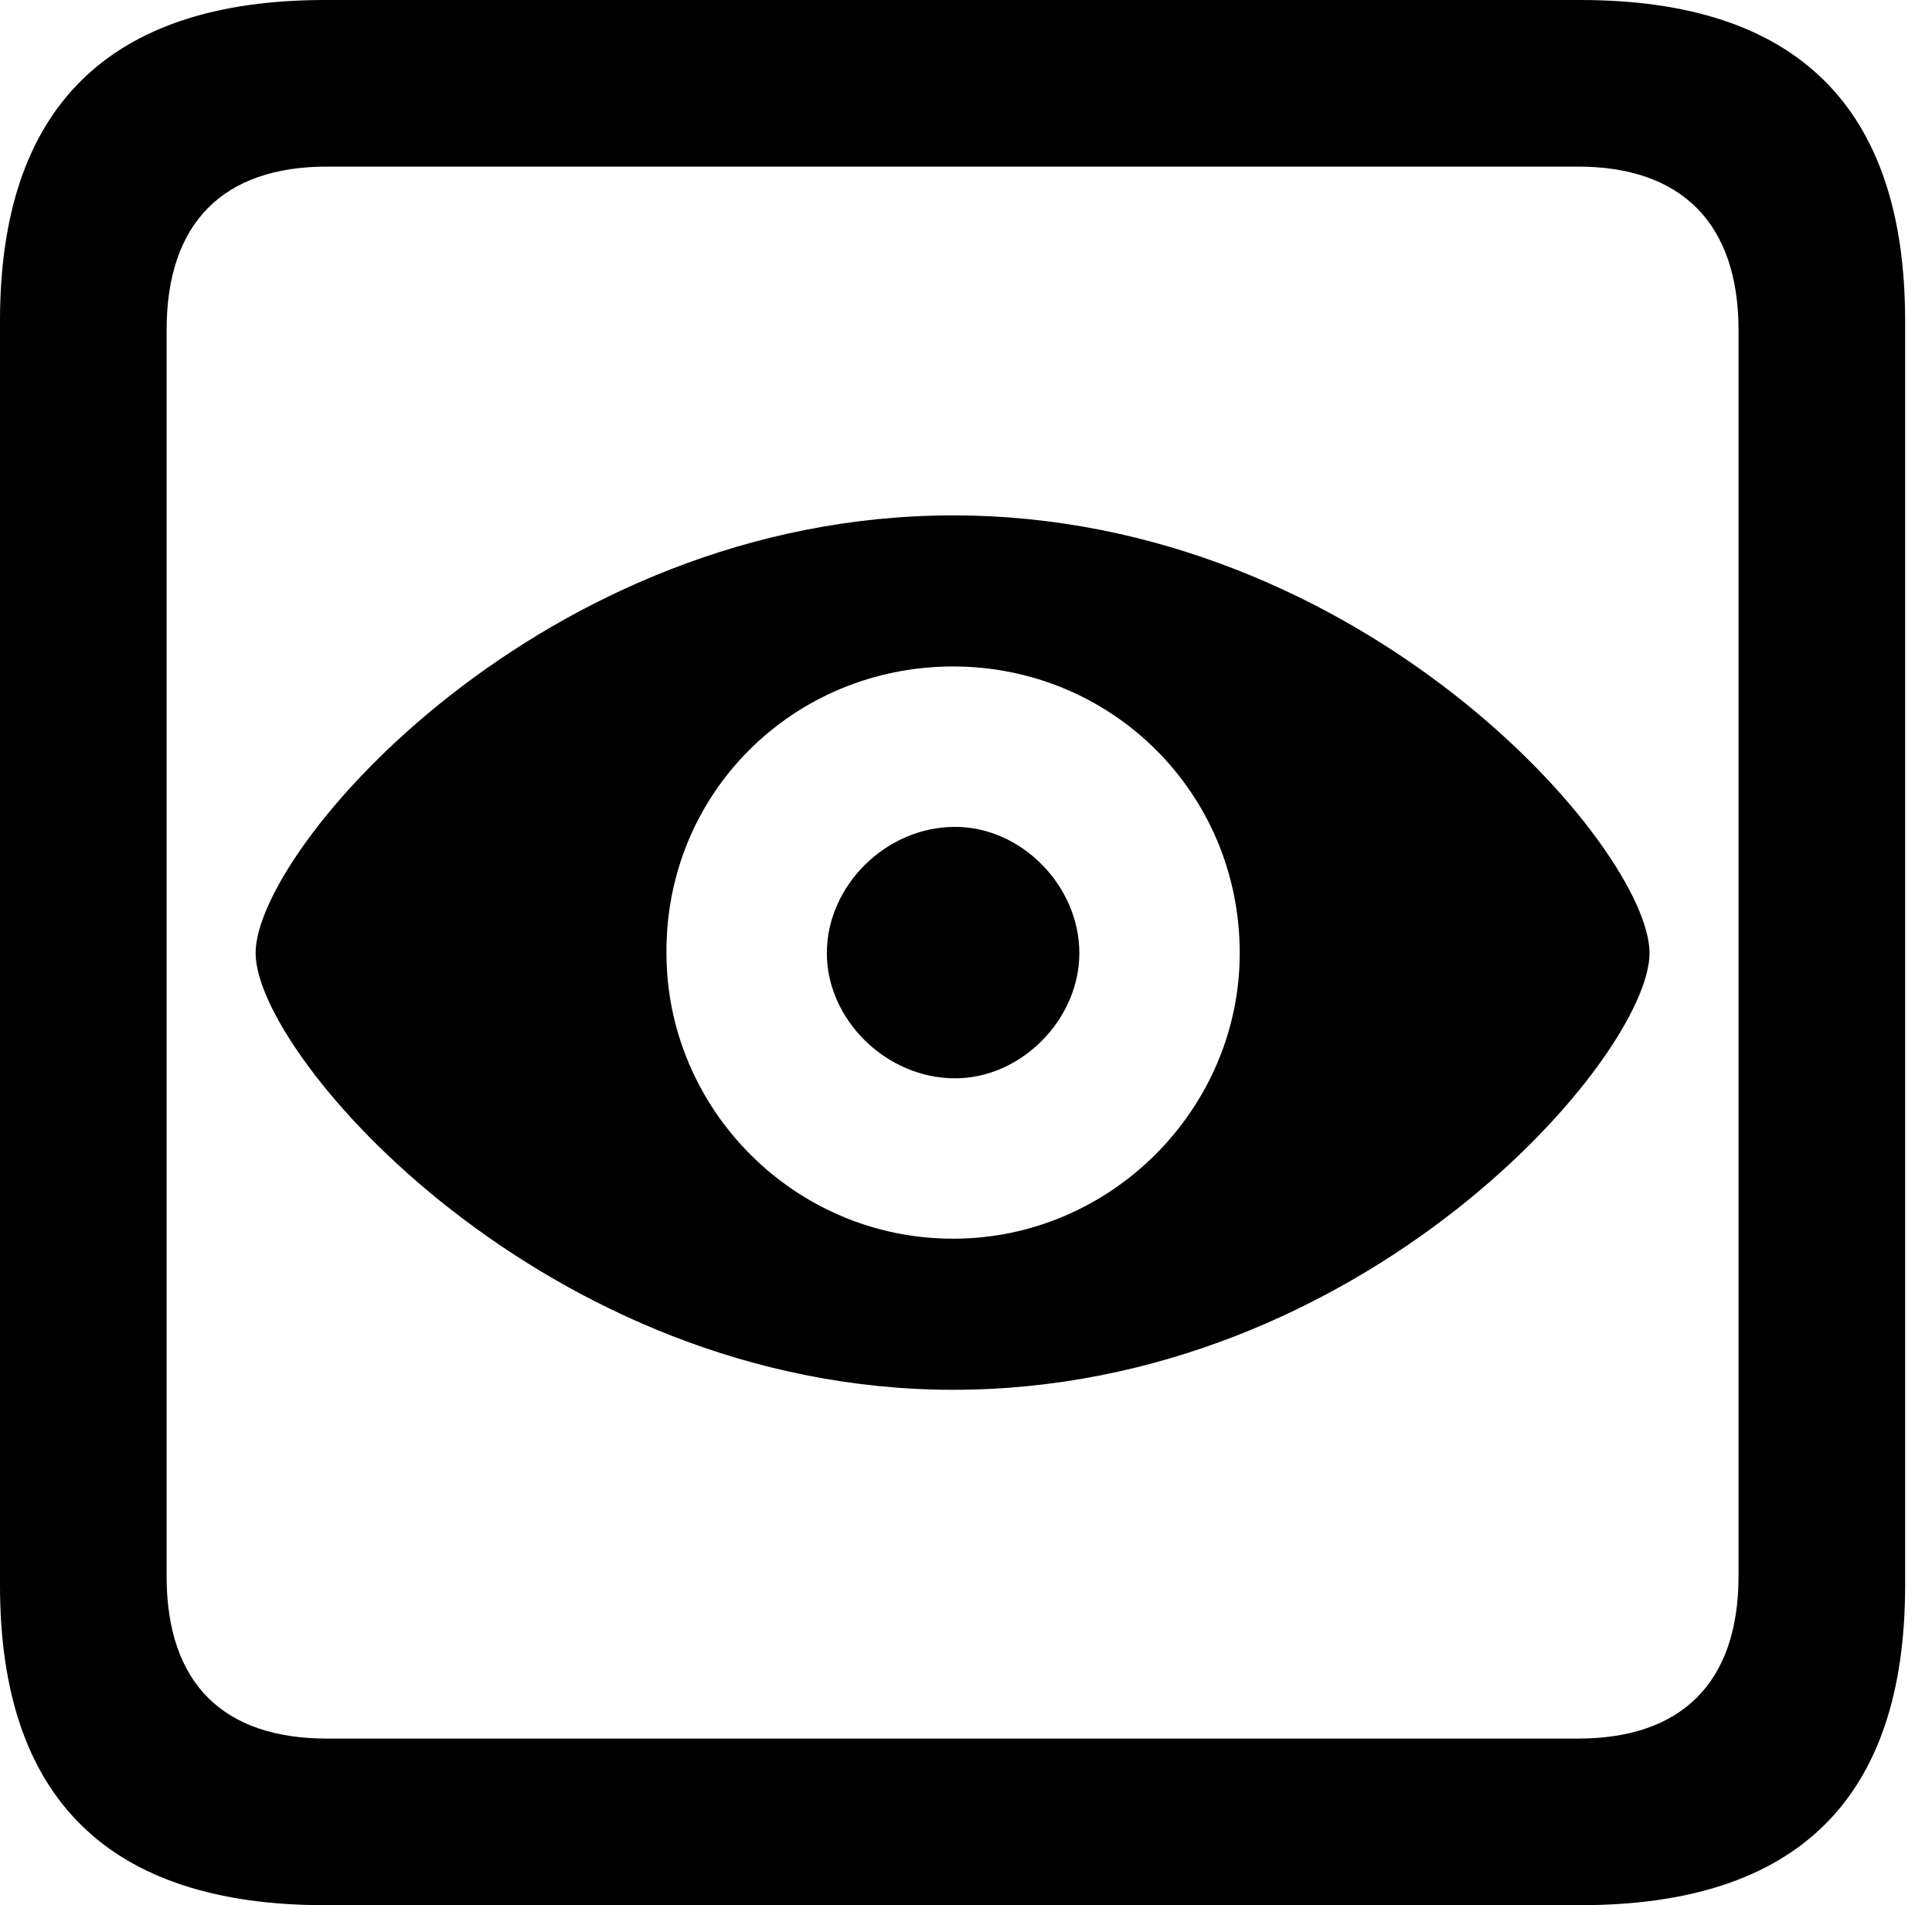 <svg version="1.1" xmlns="http://www.w3.org/2000/svg" xmlns:xlink="http://www.w3.org/1999/xlink" viewBox="0 0 25.525 25.17">
 <g>
  
  <path d="M4.293 25.17L20.877 25.17C23.748 25.17 25.17 23.762 25.17 20.945L25.17 4.238C25.17 1.422 23.748 0 20.877 0L4.293 0C1.436 0 0 1.422 0 4.238L0 20.945C0 23.762 1.436 25.17 4.293 25.17ZM4.32 22.969C2.953 22.969 2.201 22.244 2.201 20.822L2.201 4.361C2.201 2.939 2.953 2.201 4.32 2.201L20.85 2.201C22.203 2.201 22.969 2.939 22.969 4.361L22.969 20.822C22.969 22.244 22.203 22.969 20.85 22.969Z" style="fill:hsl(0 0 0/0.85)"></path>
  <path d="M12.592 18.361C18.02 18.361 21.793 13.959 21.793 12.592C21.793 11.211 18.006 6.809 12.592 6.809C7.178 6.809 3.377 11.211 3.377 12.592C3.377 13.959 7.219 18.361 12.592 18.361ZM12.592 16.365C10.486 16.365 8.805 14.643 8.805 12.592C8.791 10.473 10.486 8.805 12.592 8.805C14.684 8.805 16.379 10.473 16.379 12.592C16.379 14.643 14.684 16.365 12.592 16.365ZM12.619 14.246C13.494 14.246 14.26 13.467 14.26 12.592C14.26 11.703 13.494 10.924 12.619 10.924C11.703 10.924 10.924 11.703 10.924 12.592C10.924 13.467 11.703 14.246 12.619 14.246Z" style="fill:hsl(0 0 0/0.85)"></path>
 </g>
</svg>
